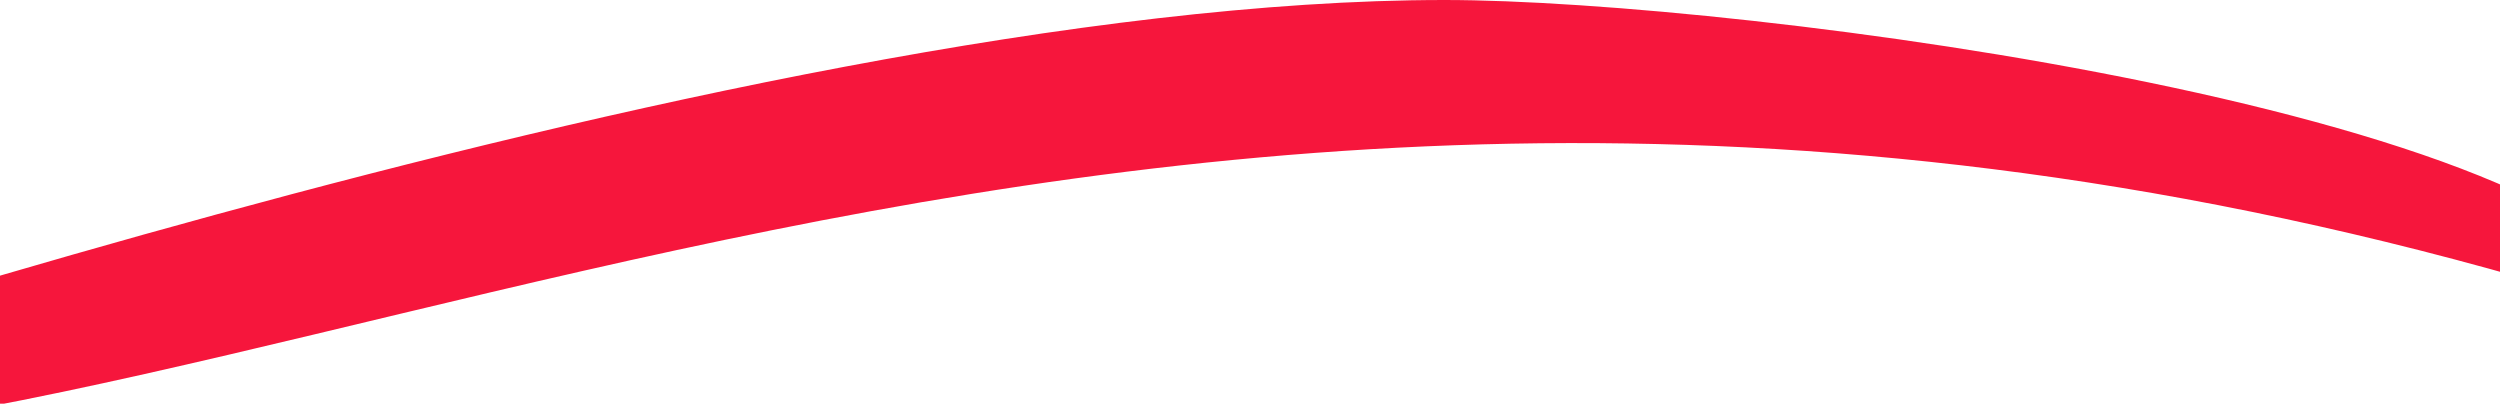 <svg width="1920" height="310" viewBox="0 0 1920 310" fill="none" xmlns="http://www.w3.org/2000/svg">
<path d="M-418.499 338C-347 326.5 560.045 0 1109.5 0C1335 0 2013.5 86.5 2046.5 247C876.5 -135.5 164 411.5 -418.499 338Z" fill="#F6163C"/>
</svg>
